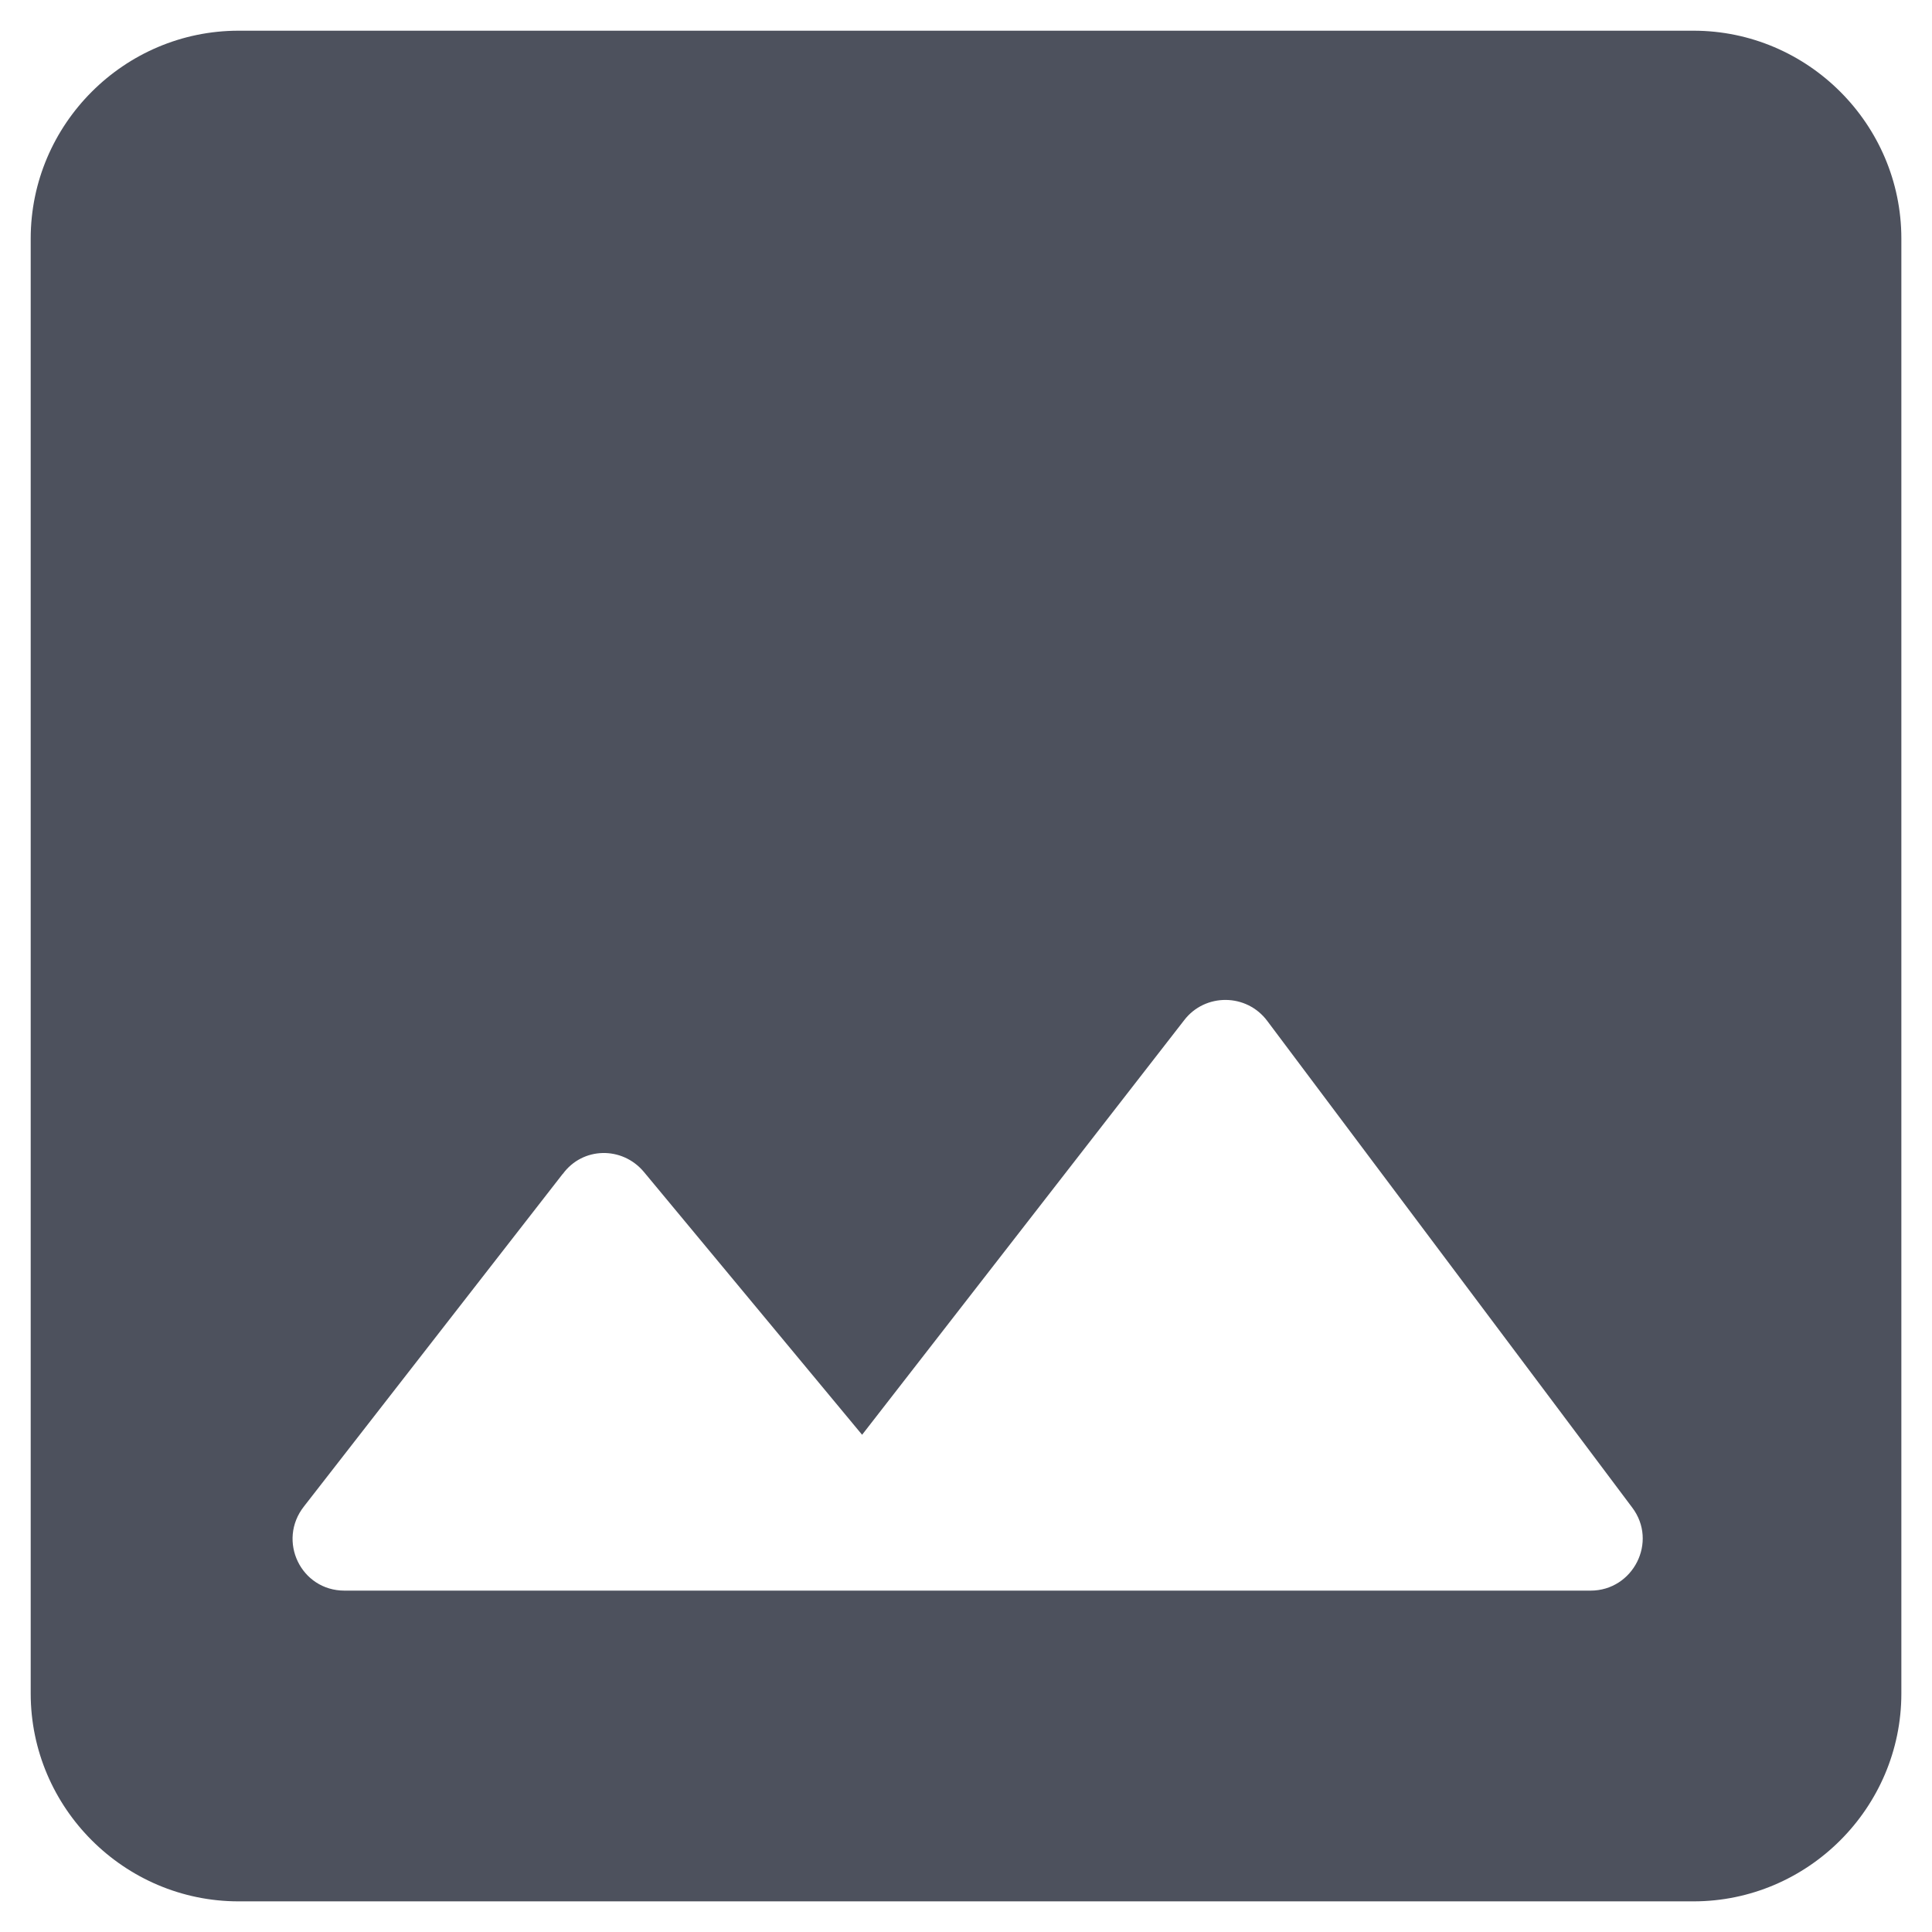 <svg version="1.1" xmlns="http://www.w3.org/2000/svg" xmlns:xlink="http://www.w3.org/1999/xlink" width="36" height="36" viewBox="0,0,36,36"><g transform="translate(-228,-168)"><g data-paper-data="{&quot;isPaintingLayer&quot;:true}" fill-rule="nonzero" stroke="none" stroke-width="1" stroke-linecap="butt" stroke-linejoin="miter" stroke-miterlimit="10" stroke-dasharray="" stroke-dashoffset="0" style="mix-blend-mode: normal"><path d="M228,168h36v36h-36z" fill="none"/><path d="M259.556,203.429h-27.111c-2.13,0 -3.873,-1.743 -3.873,-3.873v-27.111c0,-2.13 1.743,-3.873 3.873,-3.873h27.111c2.13,0 3.873,1.743 3.873,3.873v27.111c0,2.13 -1.743,3.873 -3.873,3.873zM238.486,189.873l-4.822,6.197c-0.503,0.639 -0.058,1.569 0.755,1.569h23.219c0.794,0 1.259,-0.91 0.775,-1.549l-6.797,-9.063c-0.387,-0.523 -1.162,-0.523 -1.549,-0.019l-6.003,7.727l-4.067,-4.899c-0.407,-0.484 -1.143,-0.465 -1.51,0.039z" fill="#4d515d"/></g></g></svg>